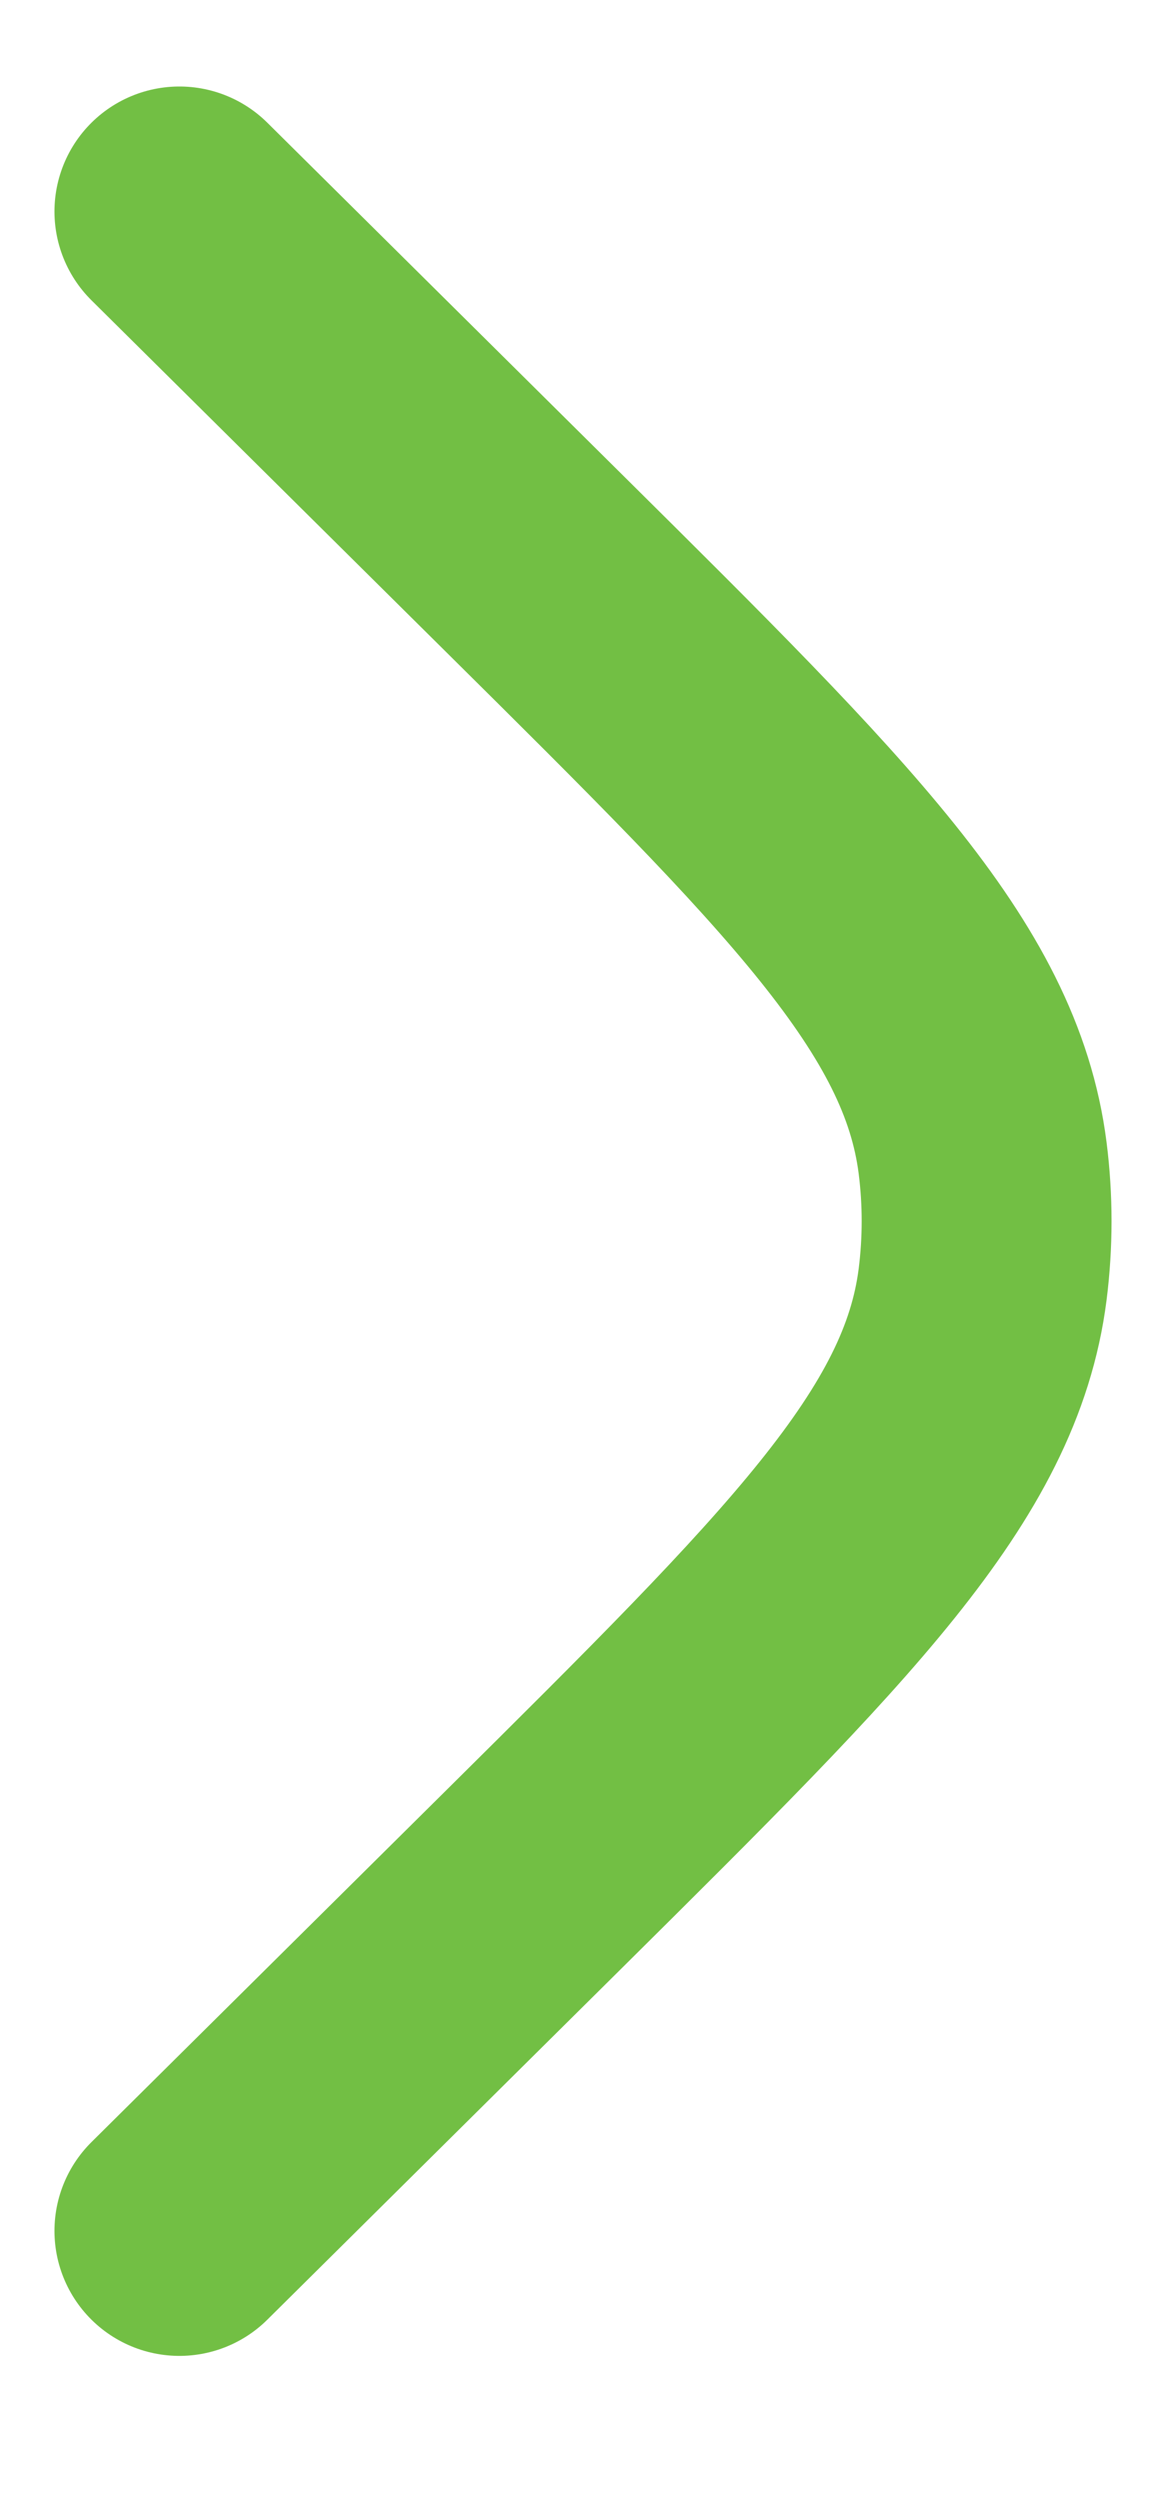 <svg width="7" height="15" viewBox="0 0 7 15" fill="none" xmlns="http://www.w3.org/2000/svg">
<path d="M1.077 1.269L3.213 3.386C4.916 5.074 5.768 5.919 5.899 6.947C5.931 7.199 5.931 7.454 5.899 7.707C5.768 8.735 4.916 9.579 3.213 11.268L1.077 13.385" stroke="#72BF44" stroke-width="1.5" stroke-linecap="round"/>
</svg>
